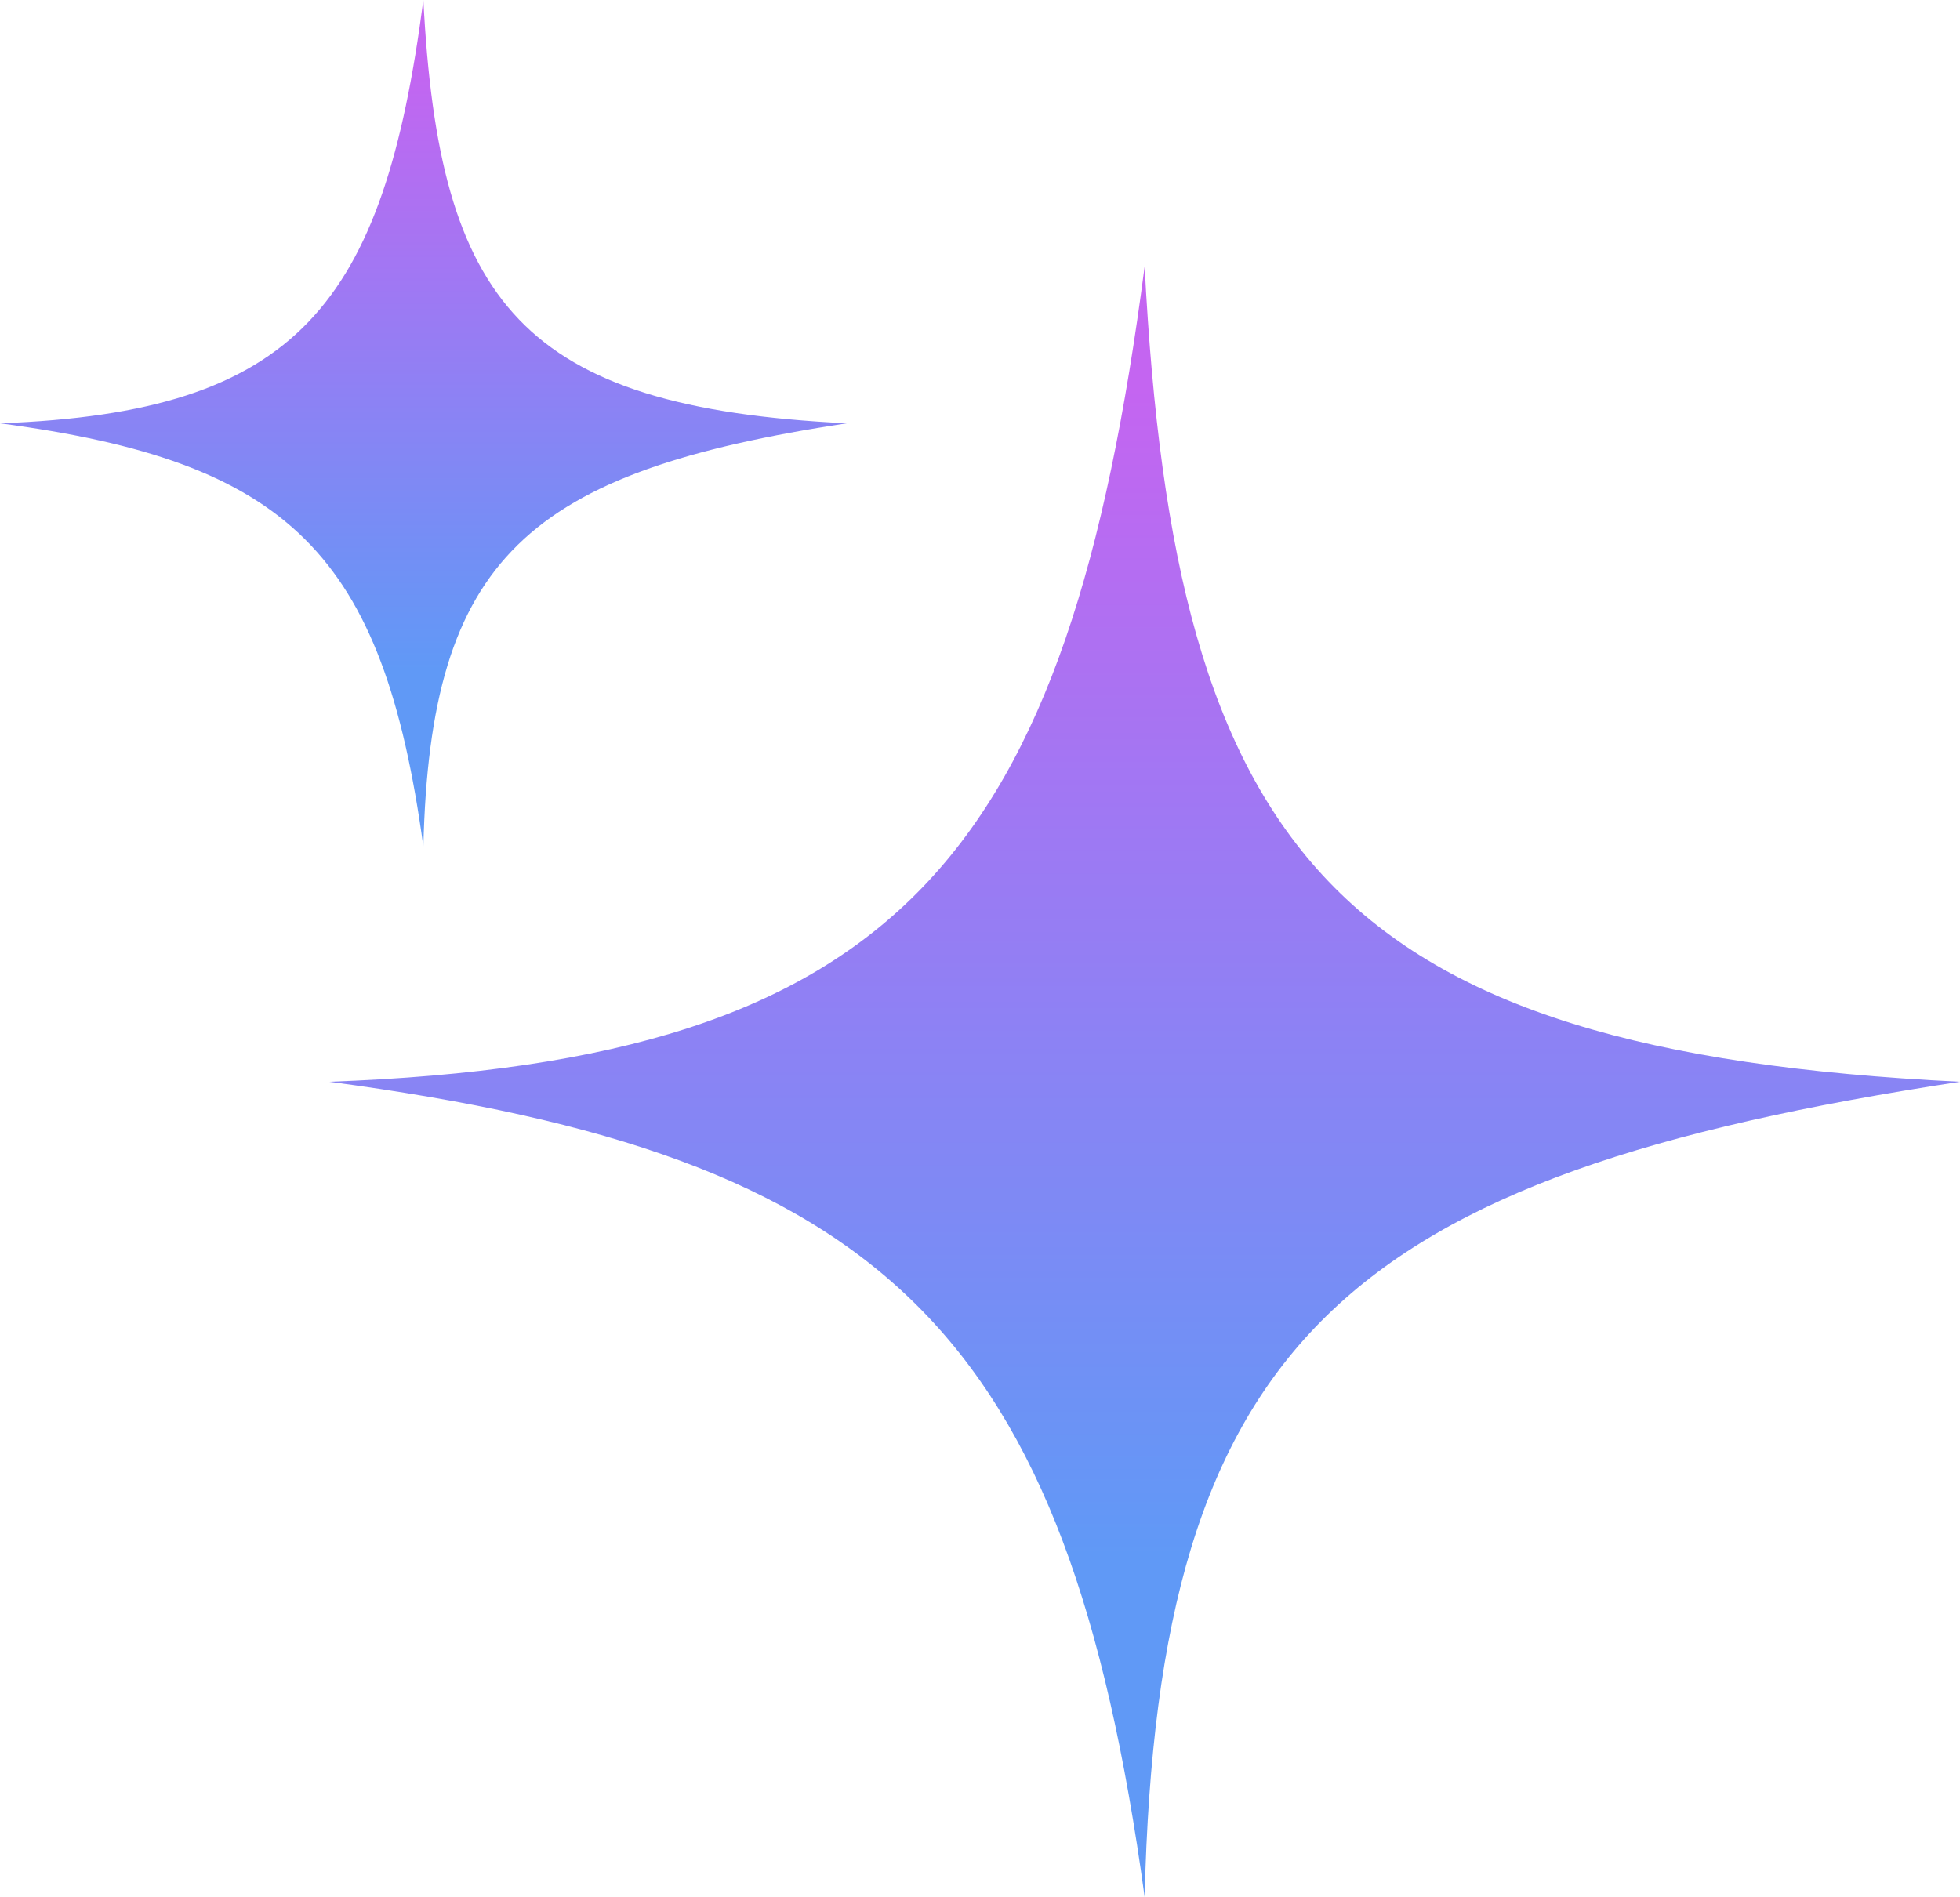 <svg width="125" height="121" viewBox="0 0 125 121" fill="none" xmlns="http://www.w3.org/2000/svg">
<path d="M73 17C74.923 54.24 85.049 67.055 125 69C85.788 74.972 73.848 85.479 73 121C68.06 84.879 56.437 73.715 21 69C57.545 67.665 68.101 54.507 73 17Z" fill="url(#paint0_linear_2018_13)" fill-opacity="0.84"/>
<path d="M27 0C27.998 19.336 33.257 25.99 54 27C33.64 30.101 27.44 35.556 27 54C24.435 35.245 18.4 29.448 0 27C18.975 26.307 24.456 19.475 27 0Z" fill="url(#paint1_linear_2018_13)" fill-opacity="0.84"/>
<defs>
<linearGradient id="paint0_linear_2018_13" x1="73" y1="17" x2="73" y2="121" gradientUnits="userSpaceOnUse">
<stop offset="0.072" stop-color="#B947EE"/>
<stop offset="0.788" stop-color="#4285F4"/>
</linearGradient>
<linearGradient id="paint1_linear_2018_13" x1="27" y1="0" x2="27" y2="54" gradientUnits="userSpaceOnUse">
<stop offset="0.072" stop-color="#B947EE"/>
<stop offset="0.788" stop-color="#4285F4"/>
</linearGradient>
</defs>
</svg>
